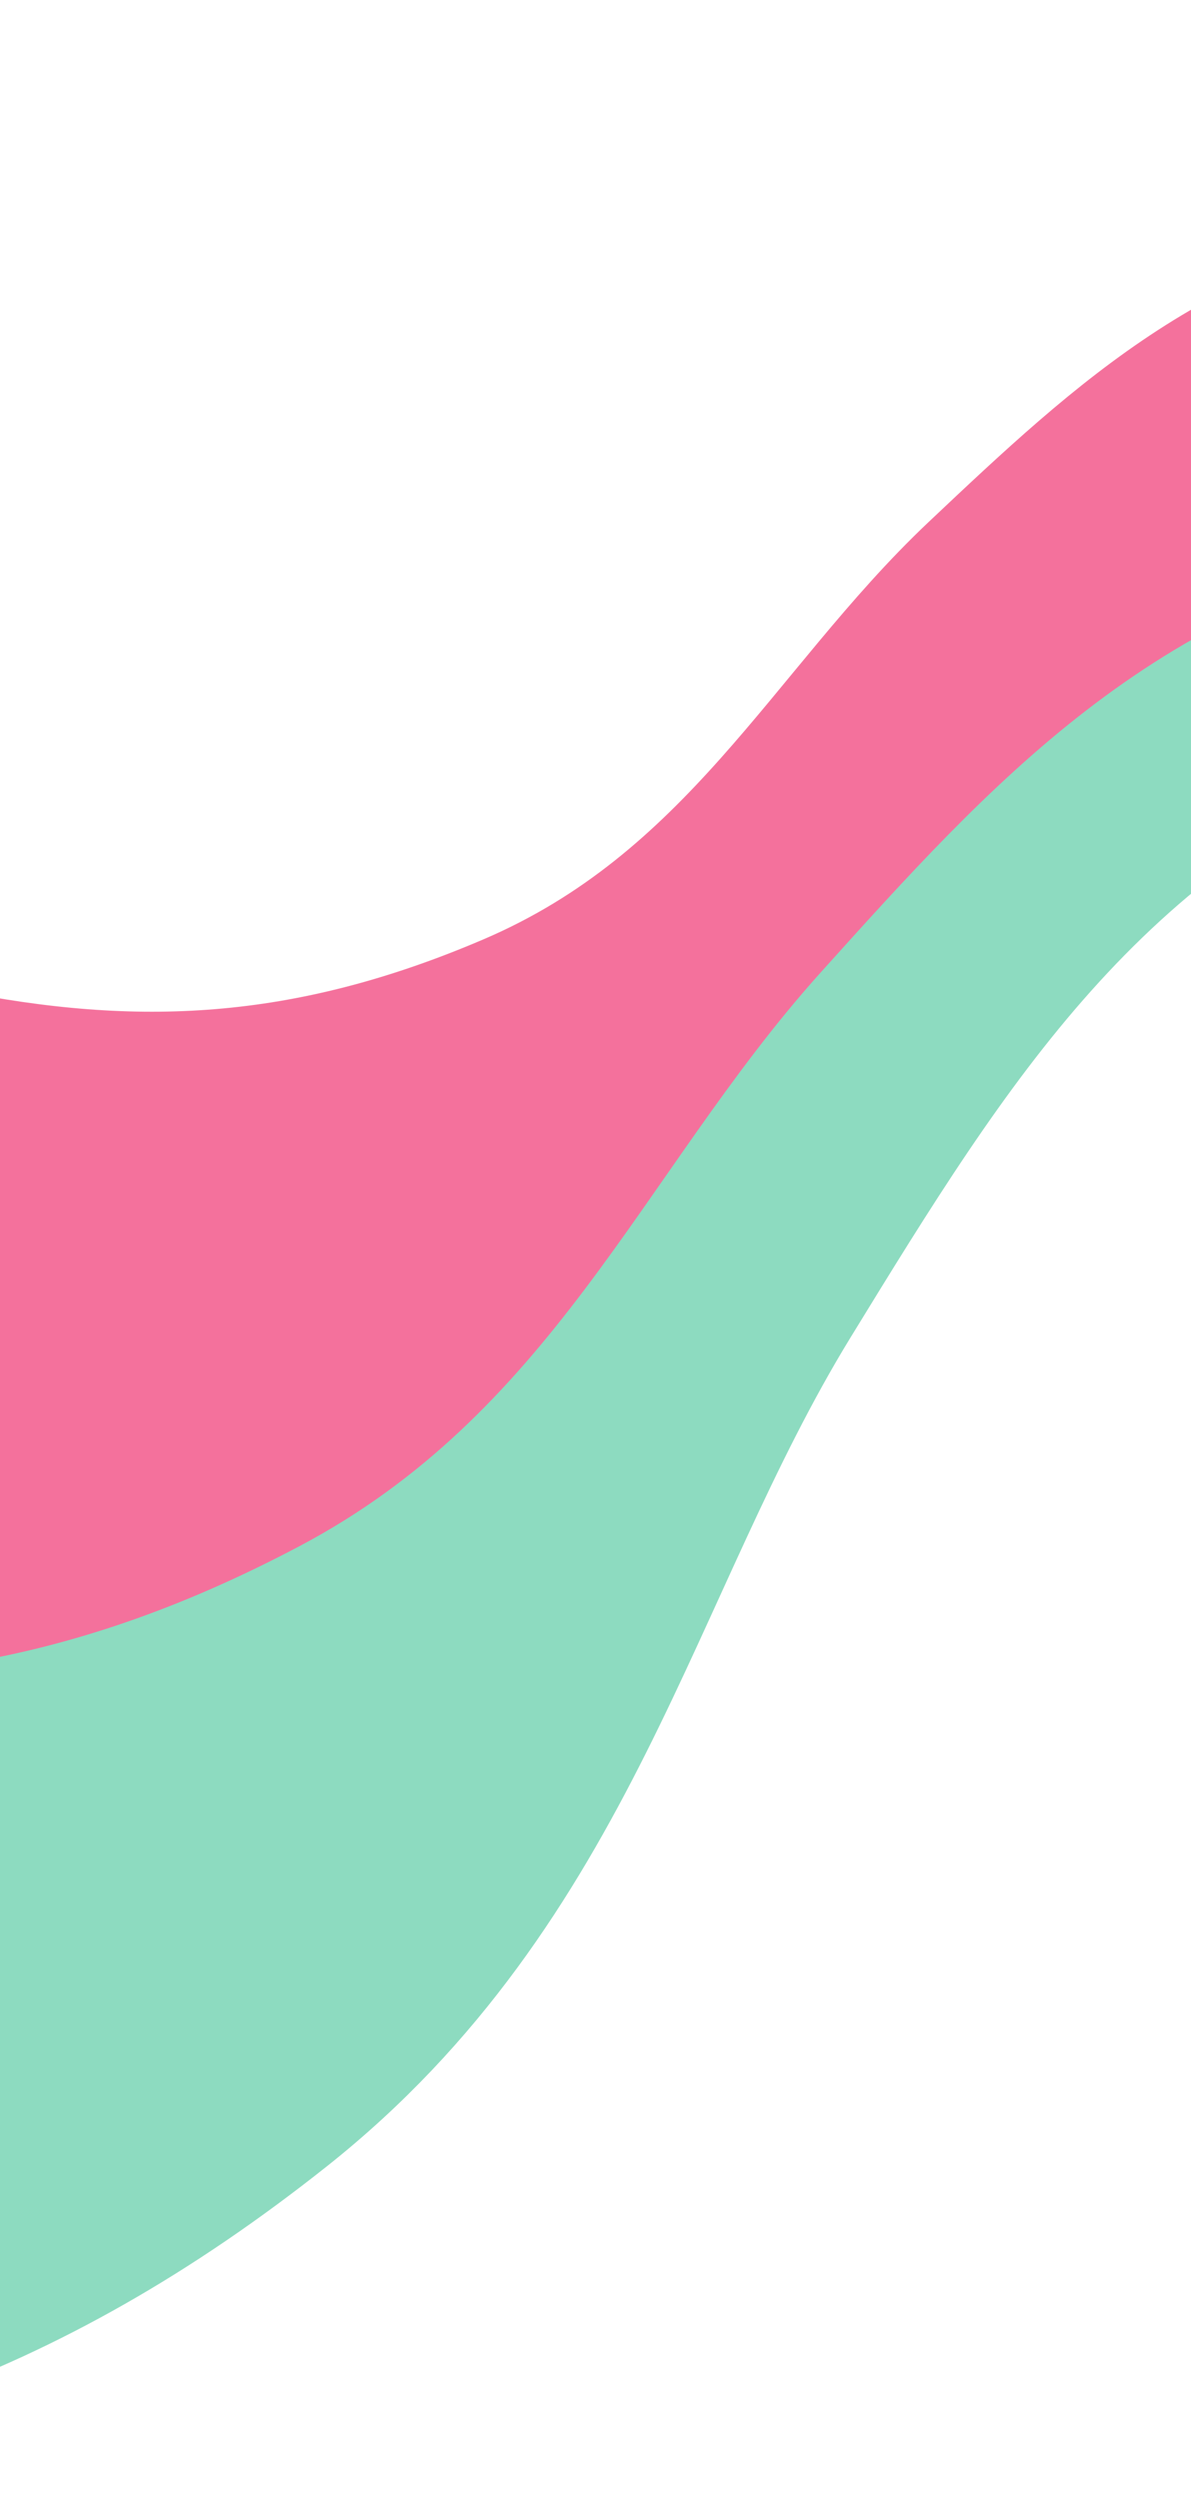<svg width="308" height="646" viewBox="0 0 308 646" fill="none" xmlns="http://www.w3.org/2000/svg">
<path d="M489.918 95.499C489.918 95.499 423.571 70.712 380.498 76.042C323.704 83.07 291.753 113.01 253.485 149.13C215.217 185.25 191.755 235.396 132.746 260.658C79.271 283.55 34.519 285.147 -15.514 274.987" stroke="#F4719C" stroke-width="39"/>
<path d="M512.734 114.567C512.734 114.567 431.78 94.025 381.853 106.318C316.02 122.527 282.172 162.734 241.665 211.203C201.158 259.673 179.758 322.889 113.562 361.216C53.574 395.949 1.217 404.005 -58.785 398.722" stroke="#F4719C" stroke-width="63"/>
<path d="M161.759 272.01C157.401 273.654 151.213 274.198 147.808 277.602C146.216 279.194 144.628 280.54 143.133 282.276C136.836 289.588 131.01 297.151 122.866 302.622C115.373 307.657 107.755 310.842 99.216 313.538C91.342 316.024 84.193 318.686 77.475 323.541C70.463 328.609 64.934 335.21 57.247 339.494C54.786 340.865 52.474 342.662 49.936 343.85C47.329 345.069 44.602 345.759 41.977 346.9C40.354 347.606 24.442 353.579 23.811 352.034C22.551 348.949 25.324 343.369 26.797 340.914C29.707 336.065 33.523 331.764 37.46 327.735C45.777 319.223 53.172 310.575 65.198 307.371C73.211 305.237 81.758 304.32 90.026 303.889C97.561 303.496 104.831 303.819 112.175 301.753C114.98 300.964 118.964 300.326 121.424 298.66C122.715 297.785 123.966 297.116 121.917 296.597C114.536 294.727 105.049 296.3 97.661 297.587C92.231 298.532 86.915 299.741 81.667 301.368C76.698 302.908 71.903 305.373 66.697 305.979C60.716 306.675 54.981 305.616 49.012 305.427C45.523 305.317 41.597 305.77 38.17 305.115C36.435 304.782 36.06 306.282 35.087 307.716C33.566 309.958 32.078 312.177 30.416 314.277" stroke="#F4719C" stroke-width="37" stroke-linecap="round"/>
<path d="M18.182 300.514C17.919 301.939 17.55 303.336 17.258 304.732C17.119 305.398 17.225 306.025 17.027 306.691C16.764 307.577 16.623 308.45 16.305 309.325C15.539 311.44 14.428 313.346 13.255 315.262C12.763 316.064 12.375 317.071 11.789 317.799C11.331 318.368 11.112 319.499 10.55 319.912" stroke="#F4719C" stroke-width="37" stroke-linecap="round"/>
<path d="M13.483 309.431C21.669 324.583 17.937 335.29 13.912 346.393C11.14 354.038 8.368 361.684 5.597 369.33" stroke="#F4719C" stroke-width="37" stroke-linecap="round"/>
<path d="M85.756 303.721C108.821 324.266 105.252 335.032 101.227 346.135C98.455 353.781 95.684 361.427 92.912 369.072" stroke="#F4719C" stroke-width="37" stroke-linecap="round"/>
<path d="M489.918 95.499C489.918 95.499 423.571 70.712 380.498 76.042C323.704 83.07 291.753 113.01 253.485 149.13C215.217 185.25 191.755 235.396 132.746 260.658C79.271 283.55 34.519 285.147 -15.514 274.987" stroke="#F4719C"/>
<path d="M518.142 172.785C518.142 172.785 432.272 148.458 378.722 159.57C308.113 174.221 271.055 215.099 226.696 264.388C182.338 313.677 158.014 379.063 86.493 416.841C21.68 451.077 -34.362 457.671 -98.242 450.041" stroke="#8DDBC0" stroke-width="39"/>
<path d="M528.606 168.436C528.606 168.436 423.913 157.682 363.925 182.17C284.827 214.458 250.009 270.795 208.403 338.654C166.798 406.514 151.721 489.251 76.229 549.181C7.817 603.49 -55.978 623.142 -131.749 627.566" stroke="#8DDBC0" stroke-width="27"/>
<path d="M131.819 433.43C126.688 436.279 119.073 438.093 115.453 442.961C113.76 445.238 112.028 447.208 110.483 449.646C103.974 459.918 98.098 470.416 88.95 478.73C80.532 486.382 71.619 491.751 61.468 496.679C52.109 501.224 43.684 505.854 36.201 513.14C28.39 520.744 22.708 529.987 13.91 536.739C11.094 538.901 8.541 541.565 5.595 543.511C2.569 545.51 -0.705 546.87 -3.768 548.775C-5.661 549.953 -24.403 560.319 -25.473 558.509C-27.609 554.895 -25.176 547.428 -23.79 544.097C-21.052 537.518 -17.084 531.456 -12.916 525.711C-4.109 513.572 3.523 501.434 17.928 495.234C27.526 491.103 38.013 488.391 48.242 486.336C57.563 484.463 66.686 483.532 75.463 479.609C78.814 478.11 83.664 476.584 86.424 474.055C87.874 472.728 89.31 471.664 86.661 471.393C77.116 470.416 65.578 474.119 56.603 477.078C50.007 479.253 43.602 481.736 37.357 484.727C31.445 487.559 25.92 491.511 19.54 493.222C12.212 495.188 4.868 494.92 -2.608 495.78C-6.978 496.283 -11.789 497.569 -16.181 497.38C-18.406 497.284 -18.598 499.223 -19.548 501.19C-21.032 504.263 -22.481 507.303 -24.168 510.226" stroke="#8DDBC0" stroke-width="37" stroke-linecap="round"/>
<path d="M133.14 403.464C128.009 406.314 120.395 408.128 116.775 412.996C115.081 415.273 113.349 417.242 111.804 419.681C105.296 429.952 99.42 440.45 90.271 448.765C81.853 456.416 72.941 461.785 62.79 466.714C53.43 471.258 45.006 475.889 37.522 483.174C29.711 490.779 24.029 500.022 15.232 506.774C12.416 508.936 9.863 511.6 6.916 513.546C3.89 515.545 0.616 516.905 -2.446 518.81C-4.34 519.987 -23.082 530.354 -24.152 528.544C-26.288 524.929 -23.855 517.463 -22.469 514.132C-19.731 507.553 -15.763 501.491 -11.594 495.746C-2.788 483.607 4.845 471.469 19.249 465.269C28.847 461.137 39.334 458.425 49.563 456.37C58.885 454.497 68.007 453.567 76.784 449.643C80.136 448.145 84.985 446.618 87.746 444.09C89.195 442.762 90.632 441.699 87.982 441.428C78.438 440.451 66.899 444.153 57.925 447.113C51.328 449.288 44.923 451.77 38.679 454.762C32.767 457.593 27.241 461.546 20.862 463.257C13.533 465.222 6.19 464.955 -1.287 465.815C-5.657 466.318 -10.467 467.604 -14.86 467.415C-17.084 467.319 -17.276 469.257 -18.227 471.224C-19.711 474.298 -21.159 477.338 -22.846 480.261" stroke="#8DDBC0" stroke-width="37" stroke-linecap="round"/>
<path d="M122.292 445.586C115.498 497.014 86.843 520.148 56.739 543.924C36.009 560.295 15.279 576.667 -5.451 593.039" stroke="#8DDBC0" stroke-width="37" stroke-linecap="round"/>
<path d="M168.112 362.751C157.586 424.324 121.811 453.161 84.25 482.826C58.385 503.253 32.52 523.681 6.655 544.108" stroke="#8DDBC0" stroke-width="37" stroke-linecap="round"/>
<path d="M508.537 153.155C508.537 153.155 421.275 134.429 368.555 148.979C299.04 168.163 264.702 211.351 223.622 263.404C182.543 315.457 162.496 382.278 93.566 424.601C31.101 462.953 -24.398 473.156 -88.637 469.671" stroke="#8DDBC0"/>
</svg>
